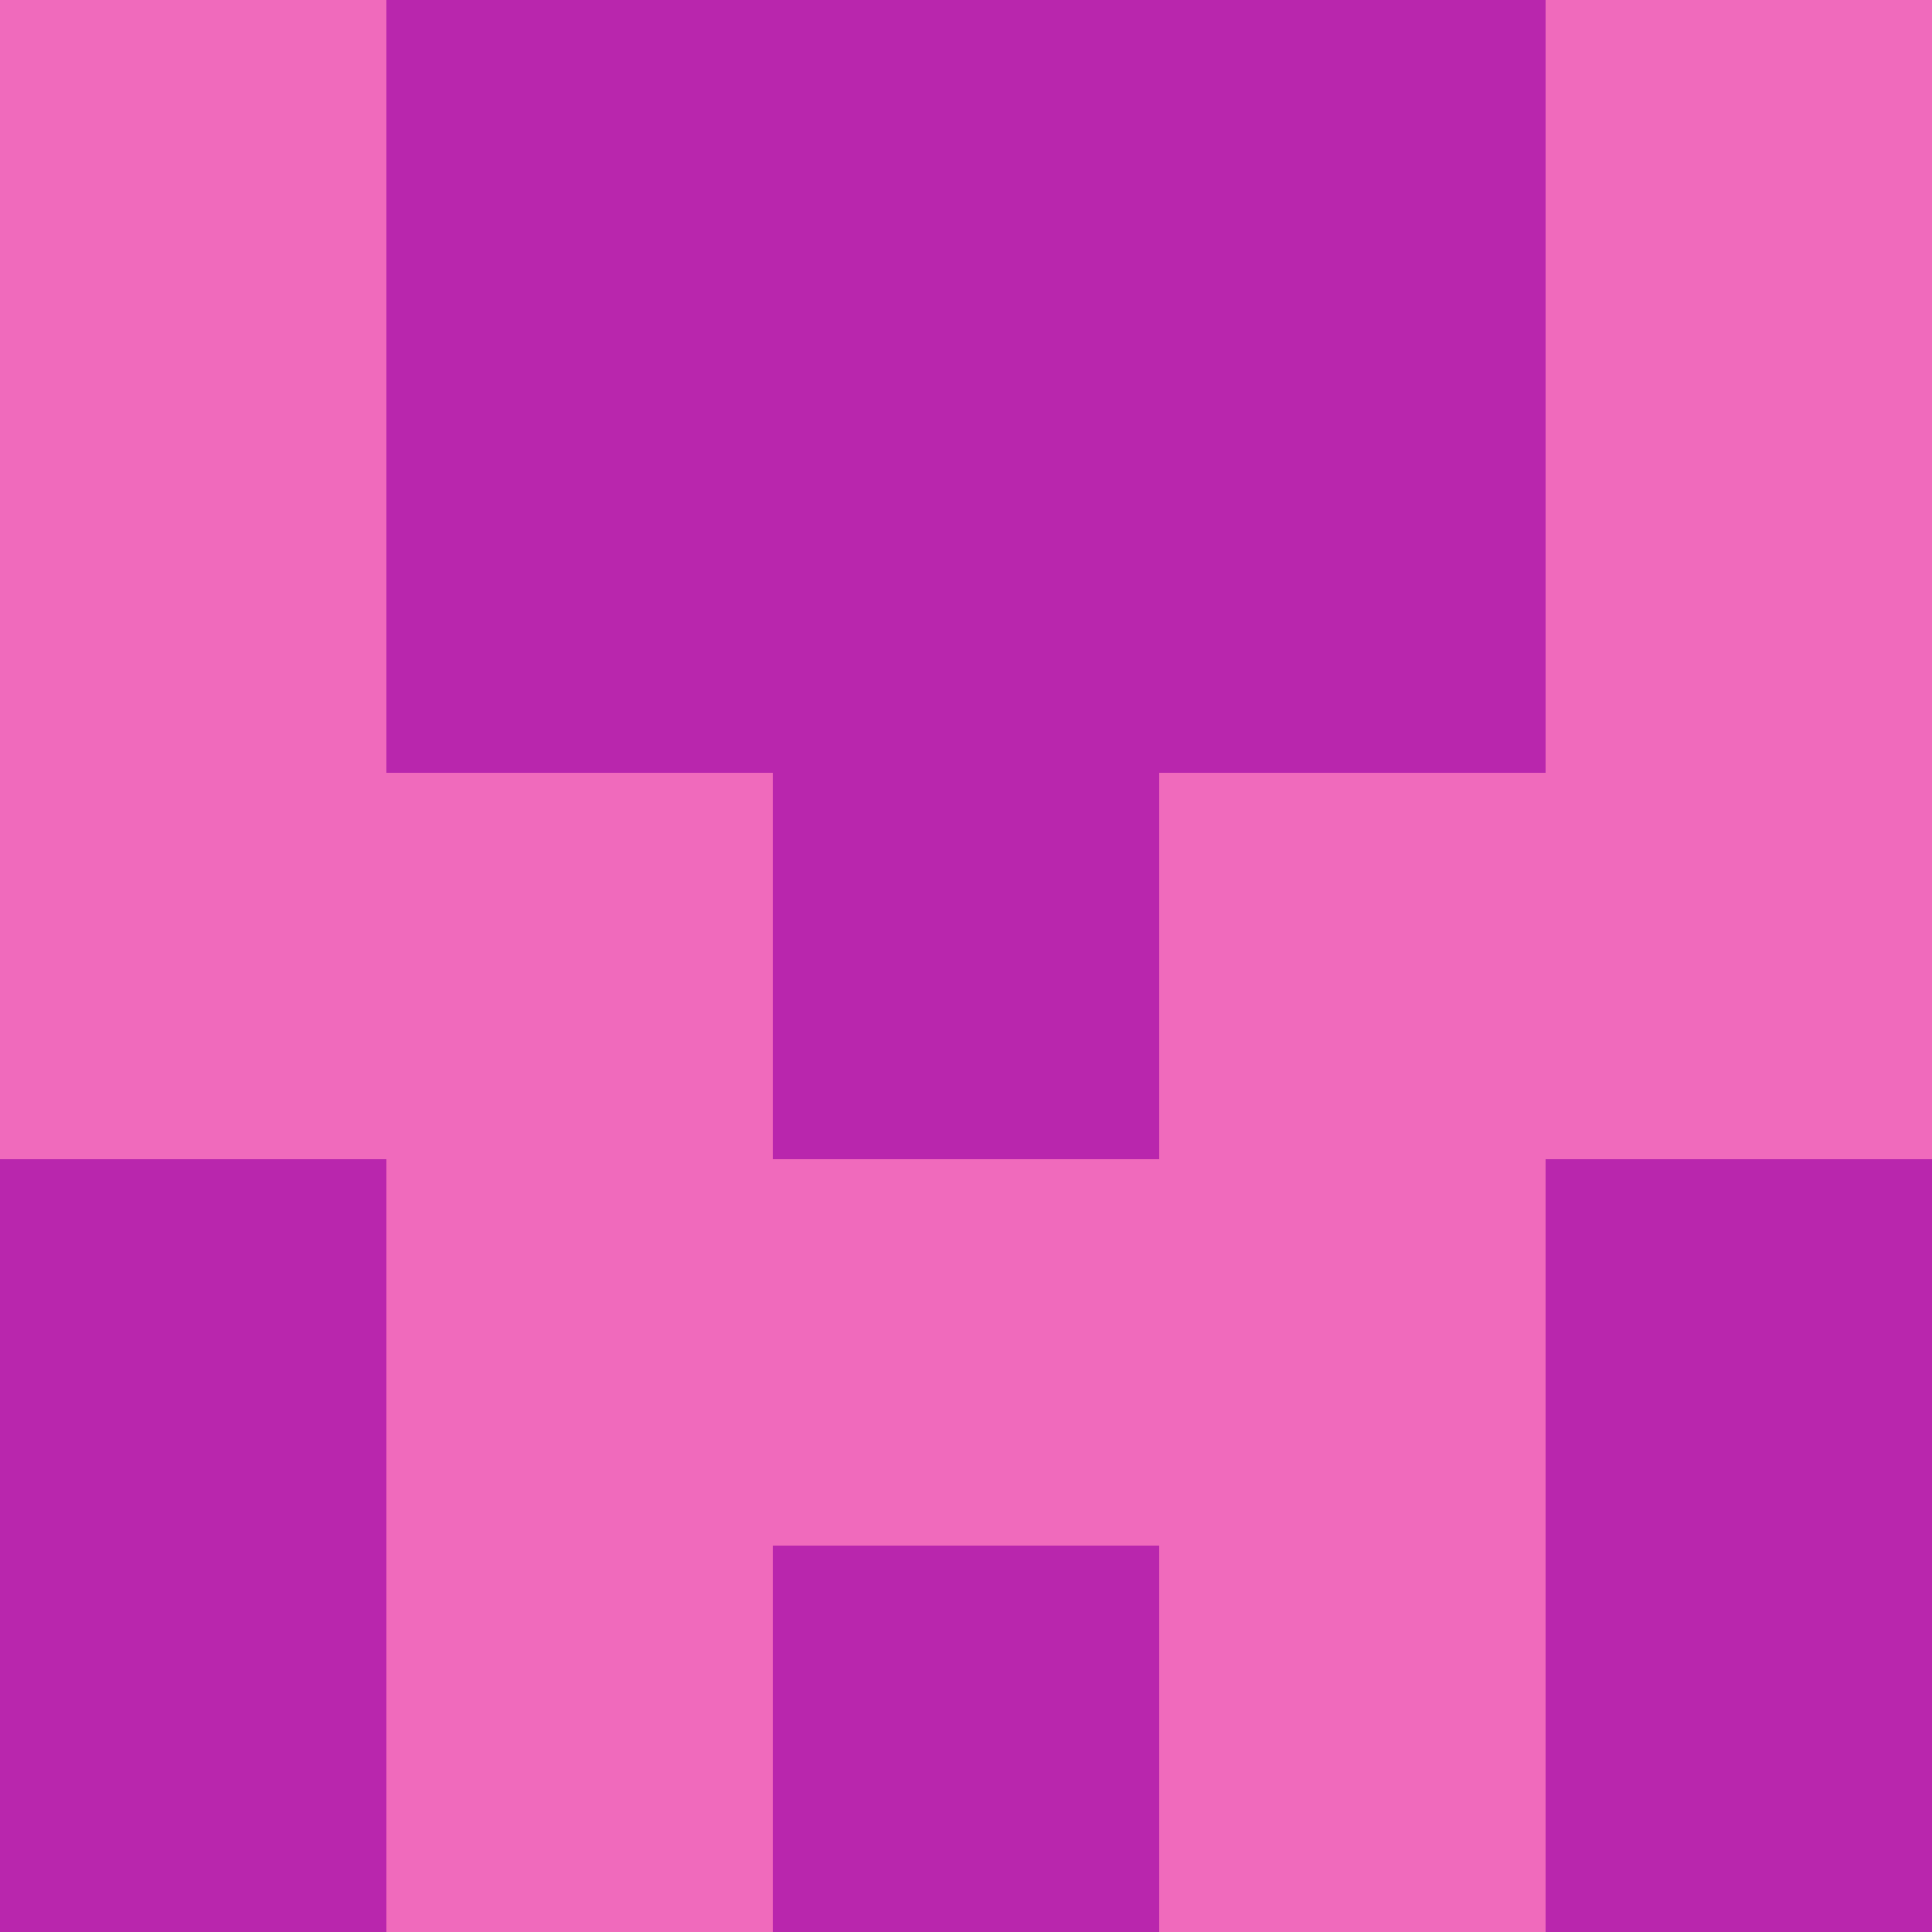 <?xml version="1.0" encoding="utf-8"?>
<!DOCTYPE svg PUBLIC "-//W3C//DTD SVG 20010904//EN"
        "http://www.w3.org/TR/2001/REC-SVG-20010904/DTD/svg10.dtd">

<svg width="400" height="400" viewBox="0 0 5 5"
    xmlns="http://www.w3.org/2000/svg"
    xmlns:xlink="http://www.w3.org/1999/xlink">
            <rect x="0" y="0" width="1" height="1" fill="#F06ABC" />
        <rect x="0" y="1" width="1" height="1" fill="#F06ABC" />
        <rect x="0" y="2" width="1" height="1" fill="#F06ABC" />
        <rect x="0" y="3" width="1" height="1" fill="#B926AD" />
        <rect x="0" y="4" width="1" height="1" fill="#B926AD" />
                <rect x="1" y="0" width="1" height="1" fill="#B926AD" />
        <rect x="1" y="1" width="1" height="1" fill="#B926AD" />
        <rect x="1" y="2" width="1" height="1" fill="#F06ABC" />
        <rect x="1" y="3" width="1" height="1" fill="#F06ABC" />
        <rect x="1" y="4" width="1" height="1" fill="#F06ABC" />
                <rect x="2" y="0" width="1" height="1" fill="#B926AD" />
        <rect x="2" y="1" width="1" height="1" fill="#B926AD" />
        <rect x="2" y="2" width="1" height="1" fill="#B926AD" />
        <rect x="2" y="3" width="1" height="1" fill="#F06ABC" />
        <rect x="2" y="4" width="1" height="1" fill="#B926AD" />
                <rect x="3" y="0" width="1" height="1" fill="#B926AD" />
        <rect x="3" y="1" width="1" height="1" fill="#B926AD" />
        <rect x="3" y="2" width="1" height="1" fill="#F06ABC" />
        <rect x="3" y="3" width="1" height="1" fill="#F06ABC" />
        <rect x="3" y="4" width="1" height="1" fill="#F06ABC" />
                <rect x="4" y="0" width="1" height="1" fill="#F06ABC" />
        <rect x="4" y="1" width="1" height="1" fill="#F06ABC" />
        <rect x="4" y="2" width="1" height="1" fill="#F06ABC" />
        <rect x="4" y="3" width="1" height="1" fill="#B926AD" />
        <rect x="4" y="4" width="1" height="1" fill="#B926AD" />
        
</svg>


